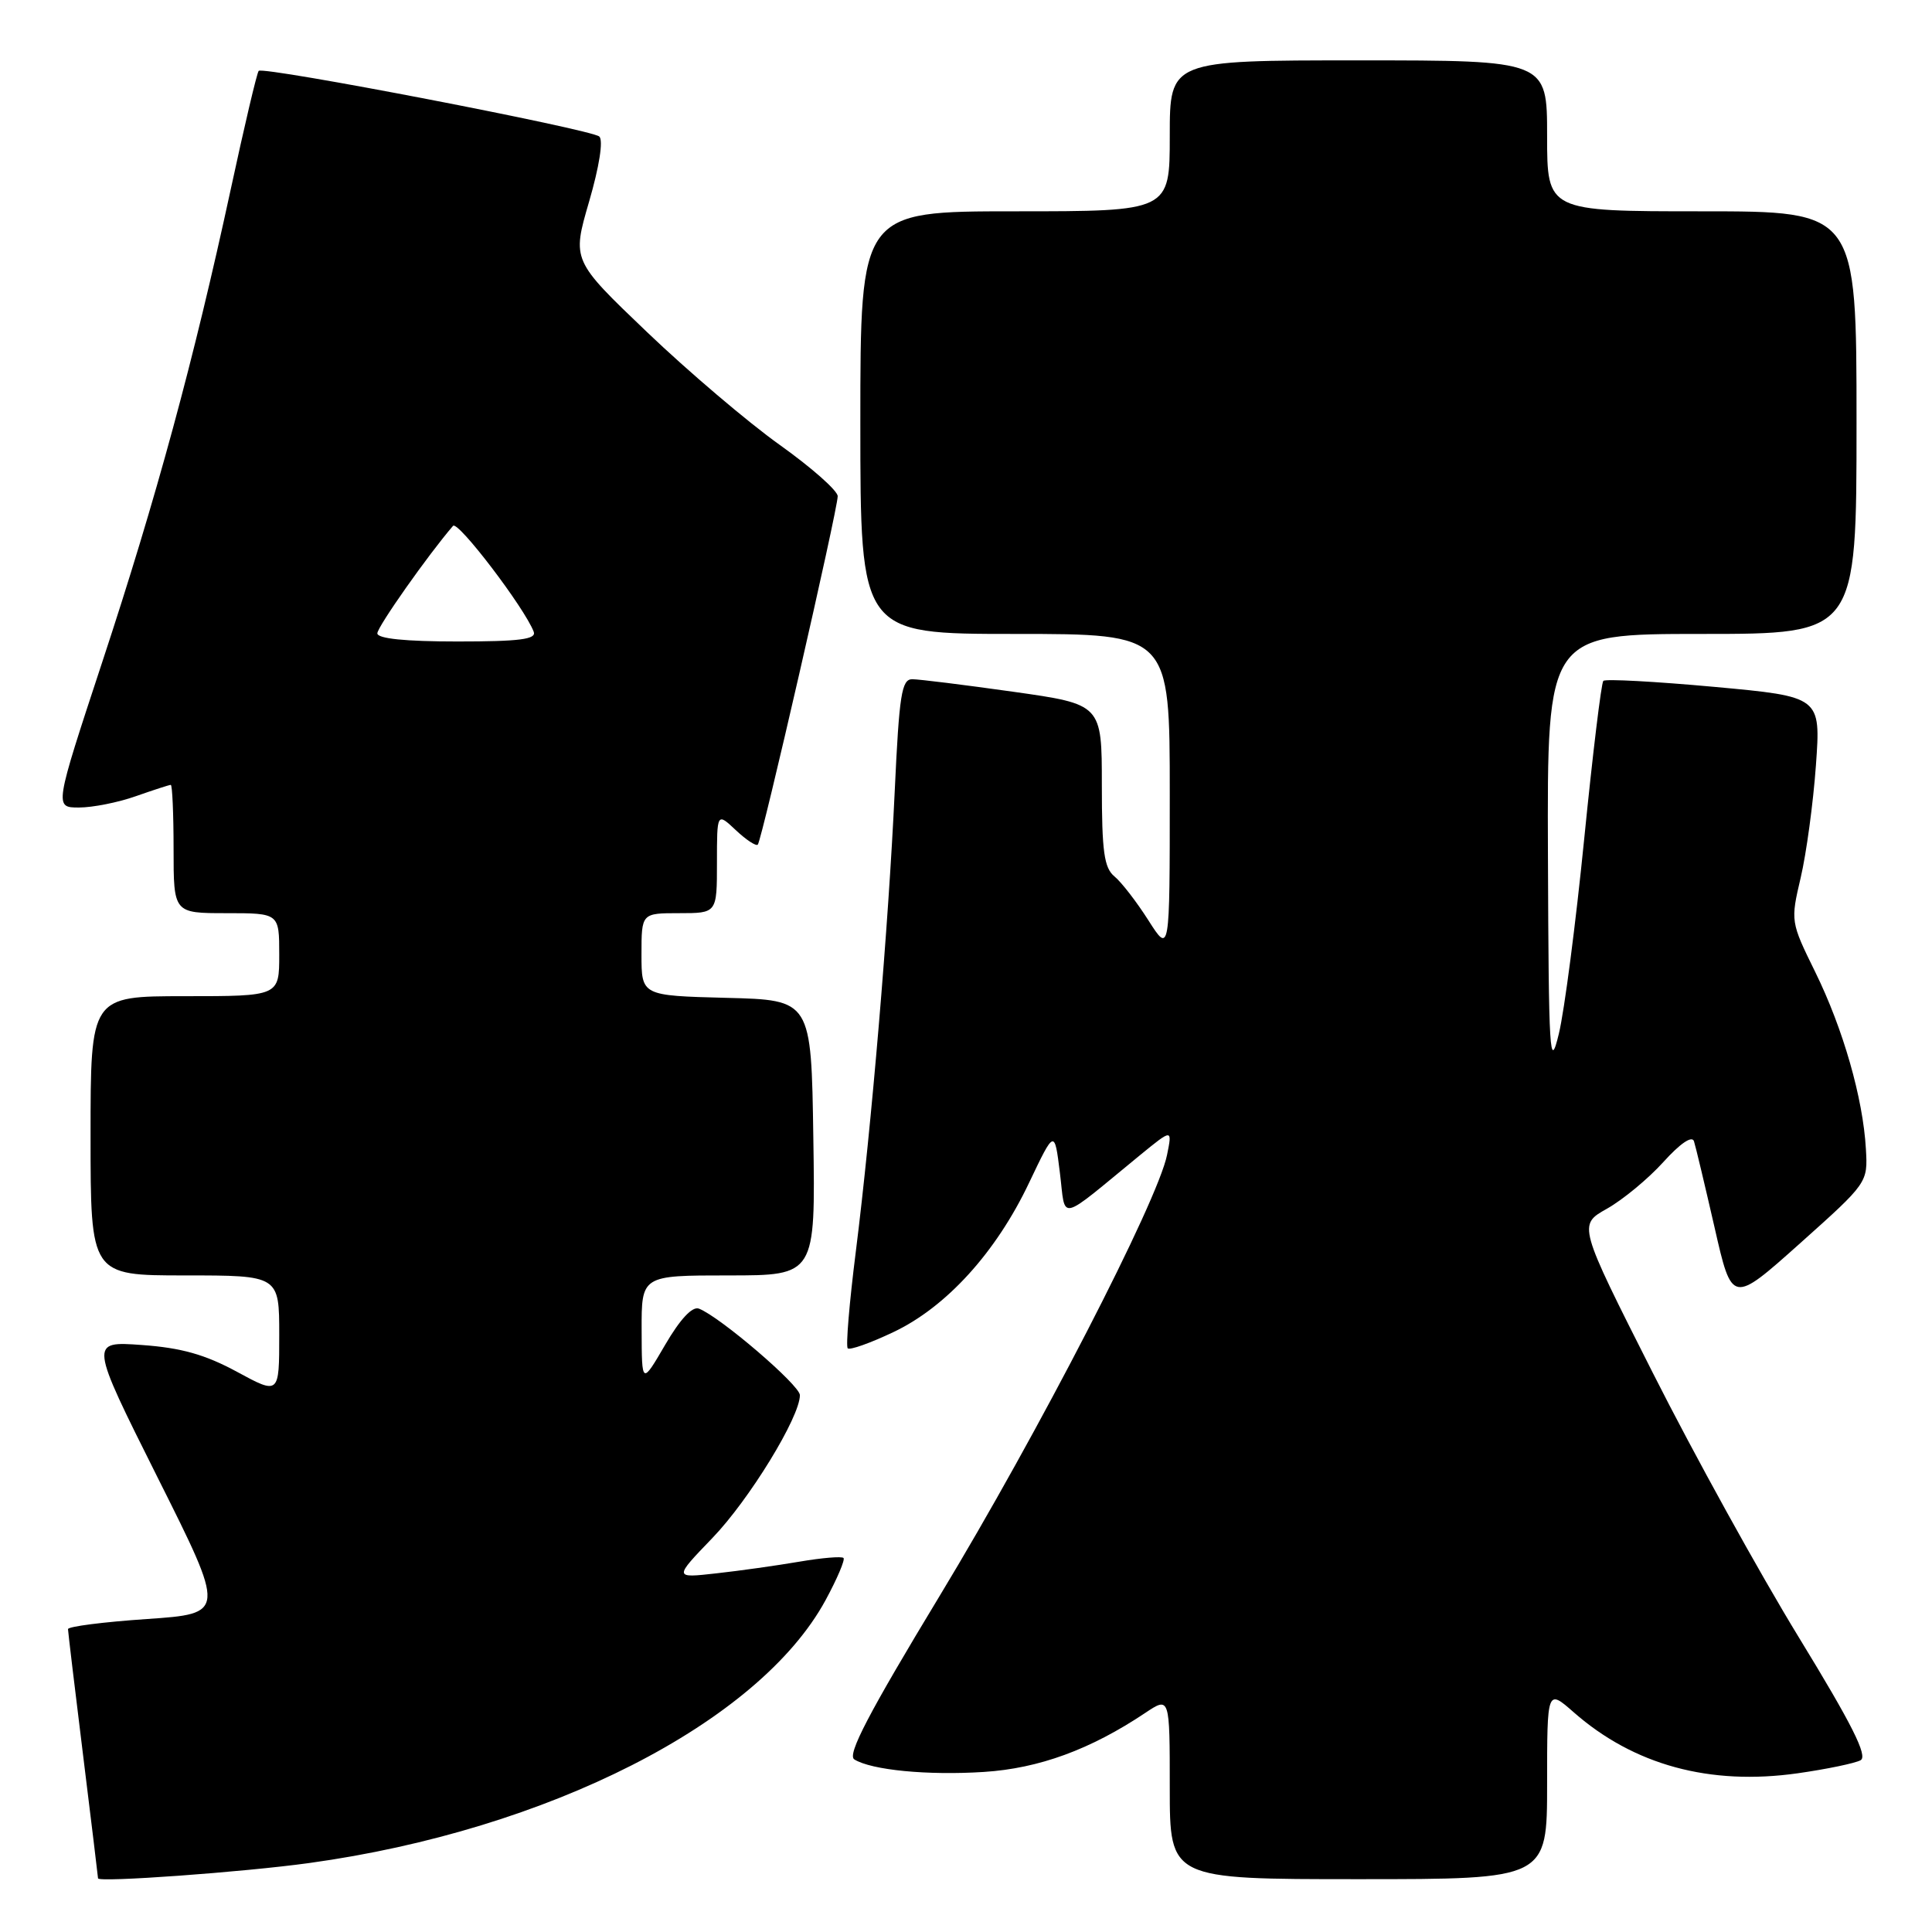 <?xml version="1.0" encoding="UTF-8" standalone="no"?>
<!DOCTYPE svg PUBLIC "-//W3C//DTD SVG 1.1//EN" "http://www.w3.org/Graphics/SVG/1.1/DTD/svg11.dtd" >
<svg xmlns="http://www.w3.org/2000/svg" xmlns:xlink="http://www.w3.org/1999/xlink" version="1.1" viewBox="0 0 256 256">
 <g >
 <path fill="currentColor"
d=" M 40.98 246.86 C 72.58 242.50 100.55 228.27 109.38 212.05 C 110.93 209.20 112.00 206.67 111.77 206.44 C 111.53 206.20 108.90 206.42 105.92 206.93 C 102.94 207.44 97.98 208.14 94.89 208.48 C 89.28 209.11 89.28 209.11 94.39 203.80 C 99.27 198.74 106.01 187.74 105.99 184.86 C 105.98 183.54 95.39 174.47 92.61 173.40 C 91.73 173.07 90.13 174.78 88.14 178.19 C 85.04 183.50 85.04 183.50 85.02 176.25 C 85.00 169.00 85.00 169.00 96.52 169.00 C 108.05 169.00 108.05 169.00 107.77 150.75 C 107.50 132.50 107.50 132.50 96.25 132.22 C 85.00 131.93 85.00 131.93 85.00 126.47 C 85.00 121.00 85.00 121.00 90.00 121.00 C 95.00 121.00 95.00 121.00 95.00 114.33 C 95.00 107.65 95.00 107.65 97.50 110.00 C 98.87 111.29 100.18 112.15 100.41 111.92 C 100.94 111.39 111.00 67.52 111.00 65.75 C 111.00 65.02 107.55 61.97 103.33 58.96 C 99.12 55.96 91.20 49.23 85.73 44.00 C 75.79 34.50 75.79 34.50 78.06 26.71 C 79.41 22.07 79.96 18.59 79.41 18.09 C 78.38 17.14 34.91 8.76 34.28 9.39 C 34.05 9.61 32.38 16.71 30.56 25.15 C 25.70 47.64 20.70 66.05 13.54 87.75 C 7.20 107.00 7.20 107.00 10.47 107.00 C 12.27 107.00 15.66 106.33 18.00 105.50 C 20.34 104.68 22.42 104.00 22.63 104.00 C 22.83 104.00 23.00 107.83 23.00 112.50 C 23.00 121.00 23.00 121.00 30.00 121.00 C 37.00 121.00 37.00 121.00 37.00 126.50 C 37.00 132.00 37.00 132.00 24.50 132.00 C 12.00 132.00 12.00 132.00 12.00 150.50 C 12.00 169.00 12.00 169.00 24.50 169.00 C 37.00 169.00 37.00 169.00 37.00 176.90 C 37.00 184.81 37.00 184.81 31.38 181.76 C 27.17 179.48 24.00 178.59 18.80 178.22 C 11.85 177.72 11.85 177.72 20.88 195.77 C 29.92 213.81 29.92 213.81 19.46 214.53 C 13.71 214.92 9.00 215.52 9.01 215.87 C 9.02 216.22 9.91 223.70 11.00 232.50 C 12.09 241.30 12.98 248.68 12.99 248.89 C 13.00 249.46 32.23 248.07 40.98 246.86 Z  M 205.00 236.40 C 205.00 223.79 205.00 223.79 208.53 226.89 C 216.49 233.88 226.55 236.62 238.20 234.97 C 242.06 234.42 245.81 233.64 246.54 233.24 C 247.52 232.69 245.40 228.48 238.38 217.00 C 233.16 208.47 224.44 192.68 219.00 181.90 C 209.10 162.31 209.10 162.31 212.93 160.16 C 215.04 158.97 218.40 156.19 220.40 153.98 C 222.64 151.50 224.20 150.44 224.46 151.22 C 224.69 151.93 225.91 157.07 227.19 162.65 C 229.50 172.80 229.50 172.80 238.50 164.76 C 247.49 156.72 247.50 156.71 247.24 152.23 C 246.86 145.52 244.22 136.31 240.53 128.80 C 237.26 122.15 237.25 122.06 238.60 116.30 C 239.35 113.11 240.26 106.41 240.62 101.40 C 241.27 92.31 241.27 92.31 227.11 91.01 C 219.32 90.30 212.73 89.94 212.45 90.22 C 212.18 90.49 211.04 99.89 209.92 111.11 C 208.80 122.32 207.29 133.97 206.55 137.00 C 205.34 142.00 205.21 139.85 205.11 113.25 C 205.00 84.00 205.00 84.00 225.50 84.00 C 246.00 84.00 246.00 84.00 246.00 56.00 C 246.00 28.00 246.00 28.00 225.50 28.00 C 205.00 28.00 205.00 28.00 205.00 18.00 C 205.00 8.00 205.00 8.00 180.00 8.00 C 155.00 8.00 155.00 8.00 155.00 18.00 C 155.00 28.00 155.00 28.00 134.50 28.00 C 114.00 28.00 114.00 28.00 114.00 56.00 C 114.00 84.00 114.00 84.00 134.50 84.00 C 155.00 84.00 155.00 84.00 155.00 105.20 C 155.00 126.39 155.00 126.39 152.17 121.95 C 150.61 119.50 148.59 116.88 147.67 116.13 C 146.30 115.00 146.00 112.84 146.00 104.04 C 146.00 93.32 146.00 93.32 134.25 91.66 C 127.79 90.75 121.77 90.00 120.87 90.00 C 119.47 90.00 119.15 92.07 118.56 104.75 C 117.72 122.78 115.48 149.28 113.40 165.84 C 112.54 172.63 112.06 178.40 112.33 178.66 C 112.60 178.93 115.31 177.97 118.36 176.52 C 125.39 173.20 131.99 165.94 136.37 156.70 C 139.73 149.65 139.73 149.65 140.44 155.39 C 141.25 161.86 139.99 162.14 151.10 153.03 C 155.34 149.57 155.34 149.57 154.64 153.03 C 153.42 159.14 137.57 189.88 124.53 211.43 C 115.10 227.01 112.22 232.52 113.20 233.13 C 115.47 234.55 122.93 235.27 130.39 234.79 C 137.67 234.32 144.48 231.83 151.75 226.97 C 155.00 224.80 155.00 224.80 155.00 236.90 C 155.00 249.00 155.00 249.00 180.00 249.00 C 205.00 249.00 205.00 249.00 205.00 236.40 Z  M 50.00 83.92 C 50.00 83.06 56.76 73.47 60.03 69.68 C 60.67 68.94 69.50 80.53 70.72 83.71 C 71.10 84.71 68.88 85.00 60.61 85.00 C 53.70 85.00 50.00 84.62 50.00 83.92 Z "/>
</g>
</svg>